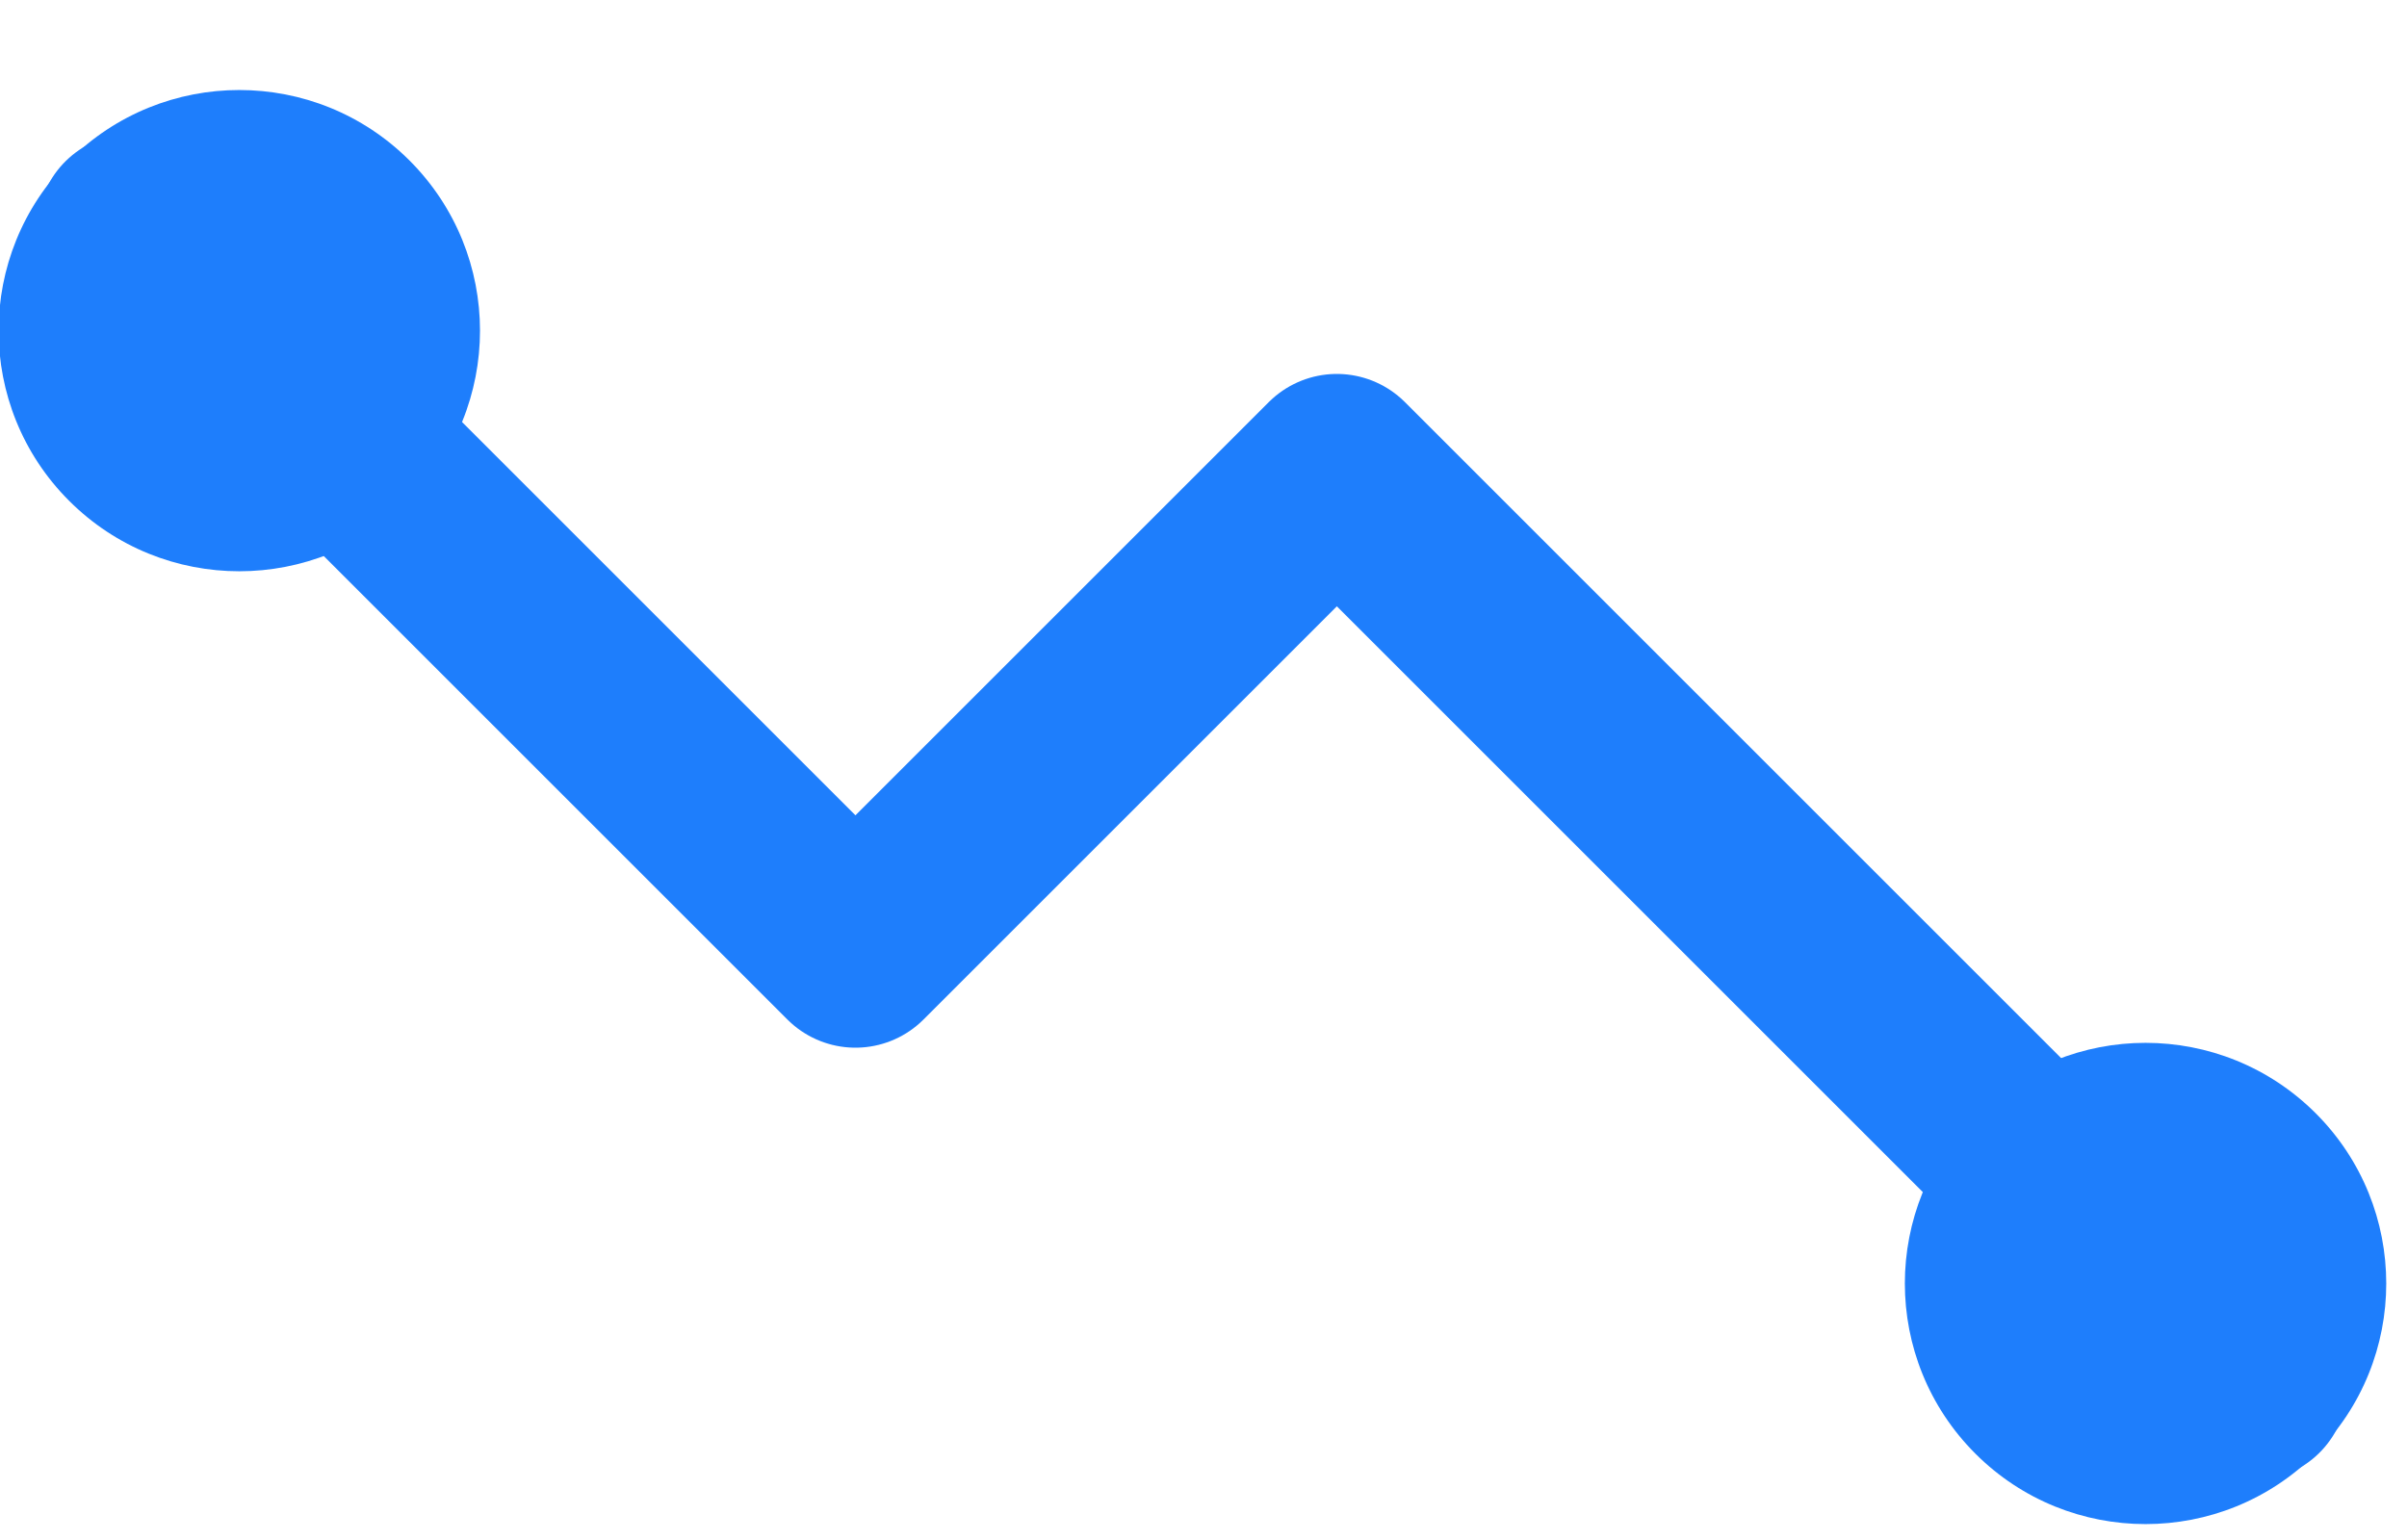 <?xml version="1.0" encoding="UTF-8"?>
<svg width="25px" height="16px" viewBox="0 0 25 16" version="1.1" xmlns="http://www.w3.org/2000/svg" xmlns:xlink="http://www.w3.org/1999/xlink">
    <!-- Generator: Sketch 47.1 (45422) - http://www.bohemiancoding.com/sketch -->
    <title>délka trati - icon</title>
    <desc>Created with Sketch.</desc>
    <defs></defs>
    <g id="Design" stroke="none" stroke-width="1" fill="none" fill-rule="evenodd">
        <g id="vysledky_desktop" transform="translate(-744, -449)">
            <g id="Výsledek-1" transform="translate(375, 296)">
                <g id="07---Délka-trati" transform="translate(363, 143)">
                    <g id="délka-trati---icon" transform="translate(18.385, 18.385) rotate(-45) translate(-18.385, -18.385) translate(5.385, 5.385)">
                        <polyline id="Shape" stroke="#1E7EFC" stroke-width="2" stroke-linecap="round" stroke-linejoin="round" transform="translate(13, 13) rotate(-315) translate(-13, -13) " points="24 19 14.5 9.5 9.5 14.5 2 7"></polyline>
                        <circle id="Oval-3" fill="#1E7EFC" cx="16.5" cy="23.5" r="2.5"></circle>
                        <circle id="Oval-3-Copy" fill="#1E7EFC" cx="9.5" cy="2.5" r="2.5"></circle>
                    </g>
                </g>
            </g>
        </g>
    </g>
</svg>